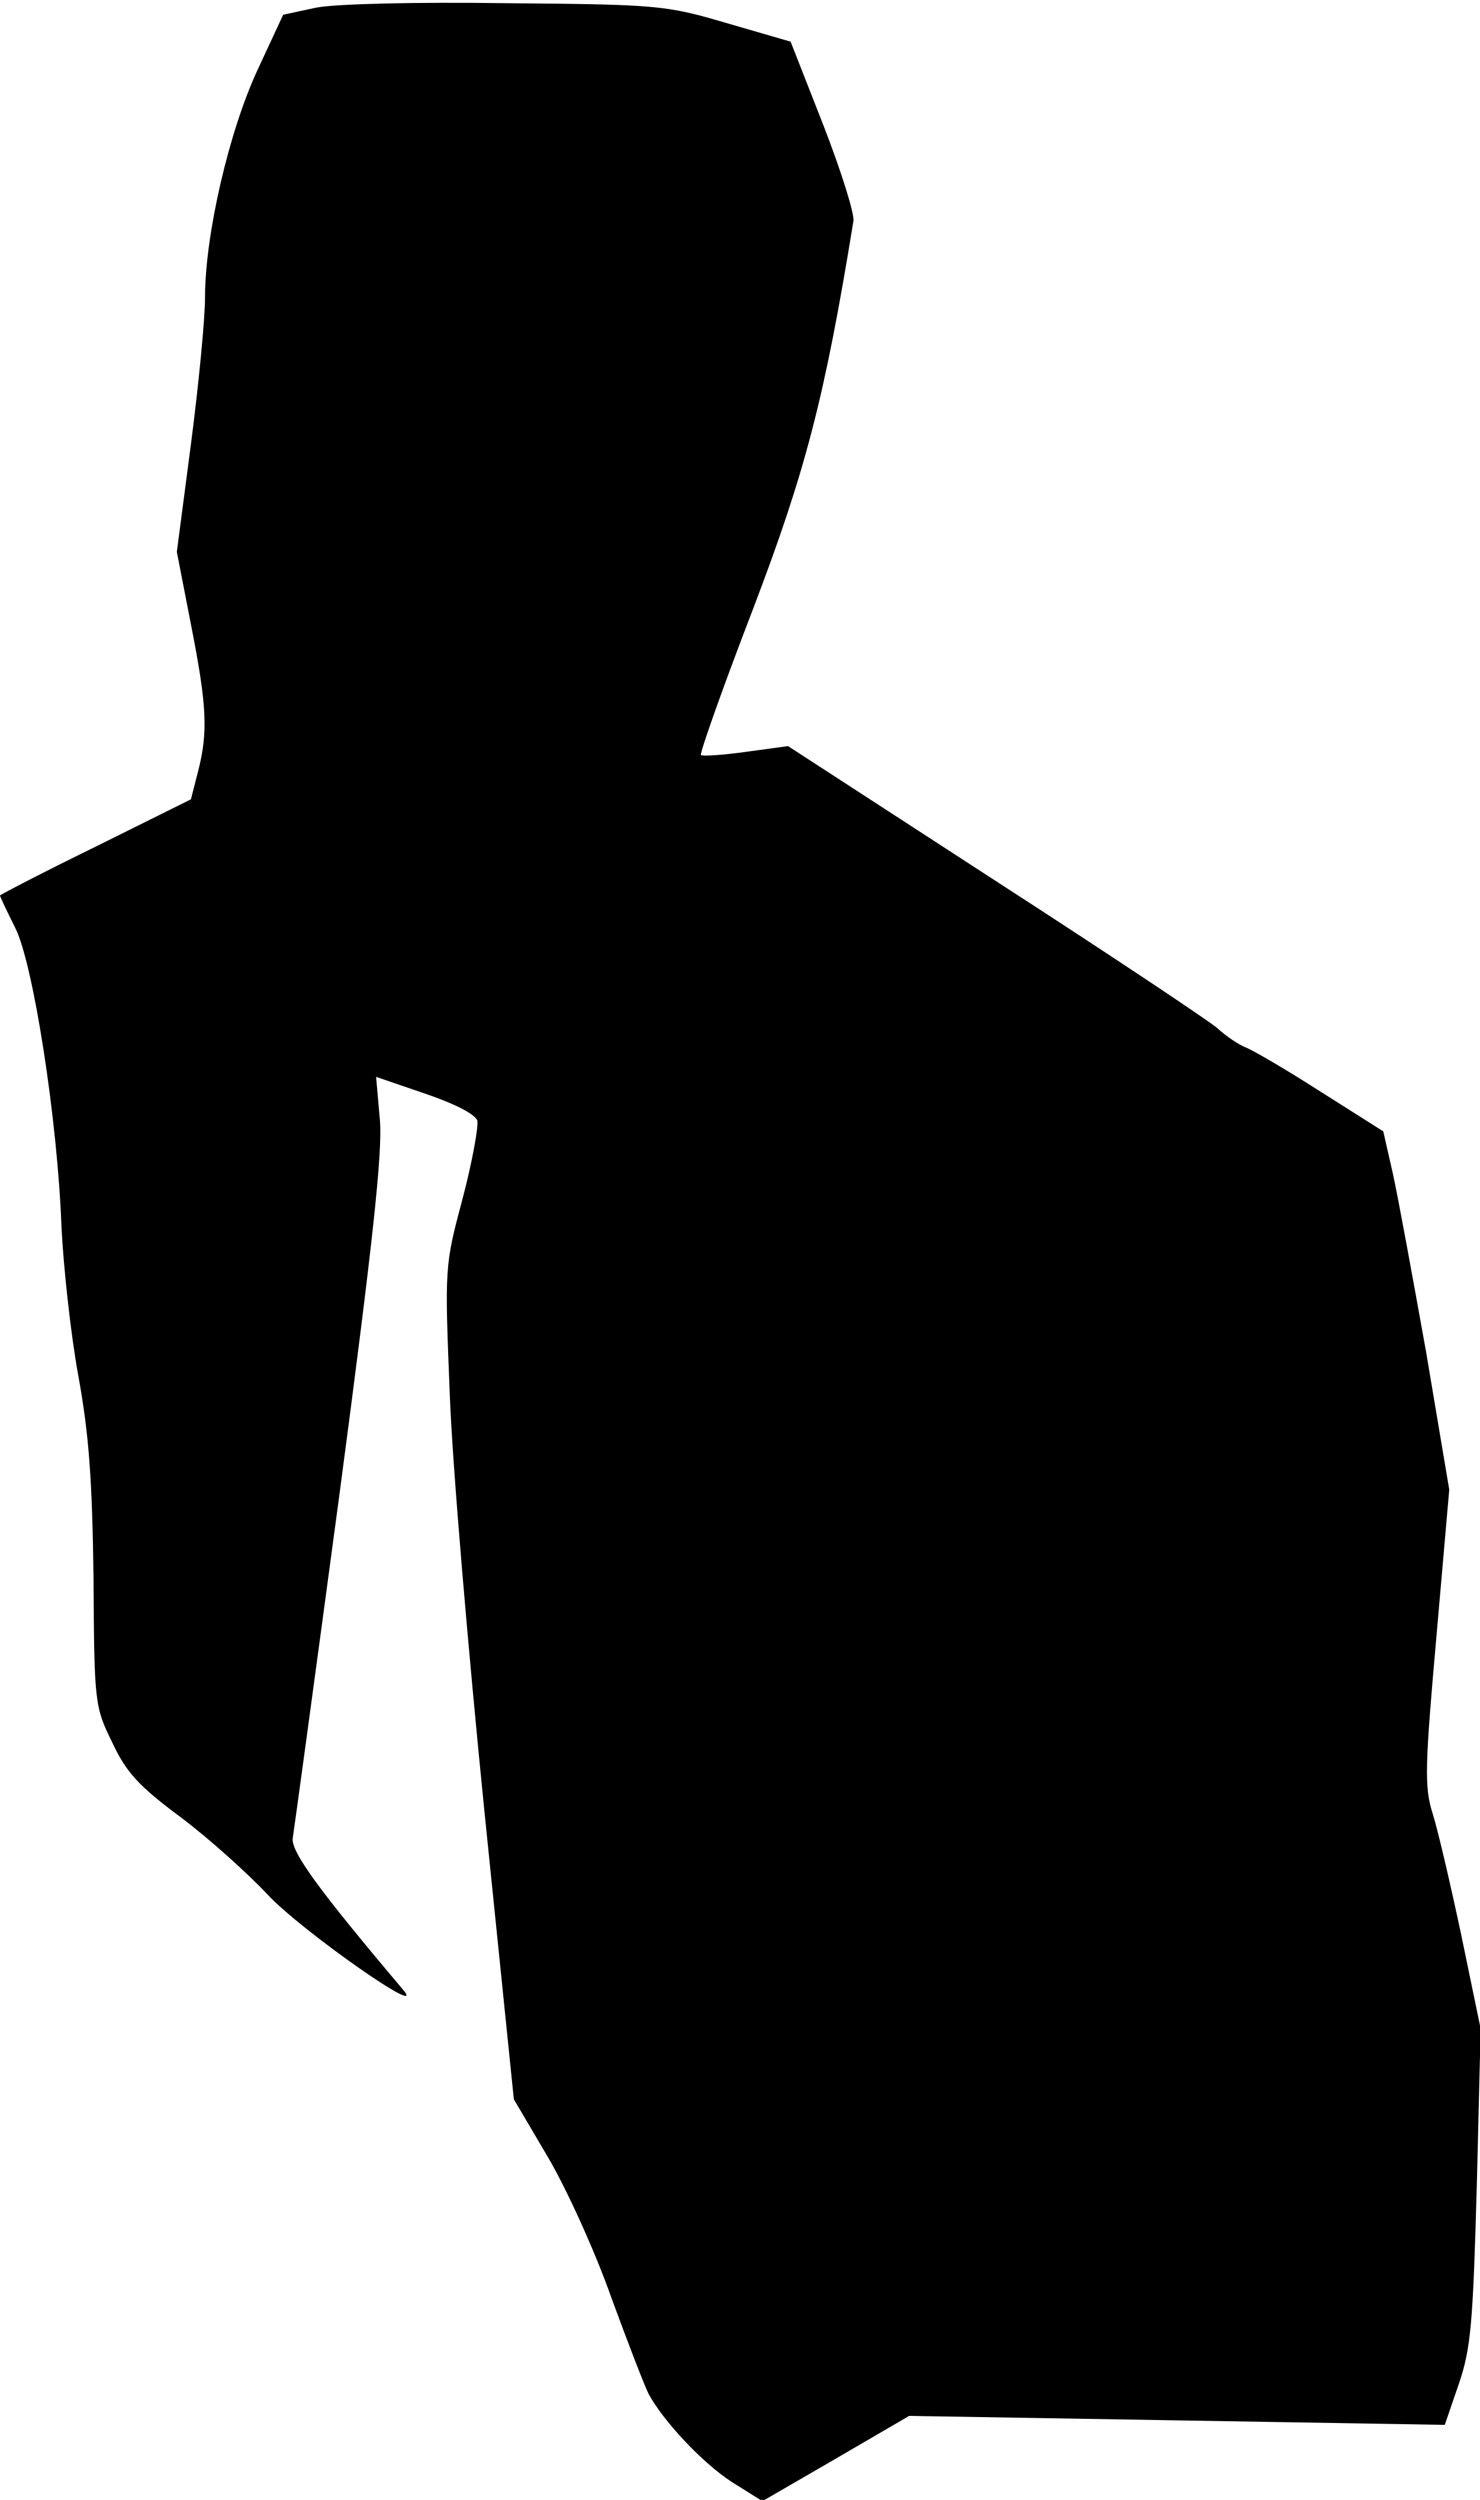 <?xml version="1.0" standalone="no"?>
<!DOCTYPE svg PUBLIC "-//W3C//DTD SVG 20010904//EN"
 "http://www.w3.org/TR/2001/REC-SVG-20010904/DTD/svg10.dtd">
<svg version="1.0" xmlns="http://www.w3.org/2000/svg"
 width="231pt" height="390pt" viewBox="0 0 231 390"
 preserveAspectRatio="xMidYMid meet">
<g transform="translate(0,390) scale(0.1,-0.1)"
fill="#000000" stroke="none">
<path fill="#000000" stroke="none" d="M493 3888 l-51 -11 -40 -86 c-45 -97
-82 -258 -82 -355 0 -34 -10 -137 -22 -229 l-22 -168 22 -113 c25 -127 27
-168 11 -230 l-11 -43 -149 -74 c-82 -40 -149 -75 -149 -76 0 -2 11 -25 24
-51 28 -56 66 -300 72 -467 3 -60 14 -164 26 -230 17 -93 22 -164 24 -318 1
-194 2 -200 29 -255 22 -47 41 -68 107 -117 44 -33 105 -88 136 -121 51 -55
252 -196 211 -148 -131 155 -176 216 -172 237 2 12 35 254 73 537 52 392 67
531 63 582 l-6 68 76 -26 c47 -16 78 -32 82 -42 2 -10 -8 -65 -23 -122 -28
-105 -28 -106 -20 -305 4 -110 29 -402 54 -650 l46 -450 53 -90 c29 -49 74
-148 99 -219 26 -71 52 -138 58 -150 23 -43 84 -108 130 -138 l48 -30 114 66
115 67 418 -7 418 -7 22 64 c19 56 22 95 28 309 l6 245 -30 145 c-17 80 -37
166 -45 191 -13 41 -12 73 6 276 l20 229 -36 214 c-21 117 -44 243 -52 279
l-15 66 -98 62 c-53 34 -106 65 -117 69 -10 4 -30 17 -44 30 -14 12 -170 116
-348 231 l-322 209 -66 -9 c-36 -5 -67 -7 -70 -5 -2 3 34 105 81 227 82 215
112 329 157 606 2 11 -19 78 -47 150 l-51 130 -100 29 c-95 28 -108 29 -344
31 -141 2 -267 -1 -297 -7z"/>
</g>
</svg>
